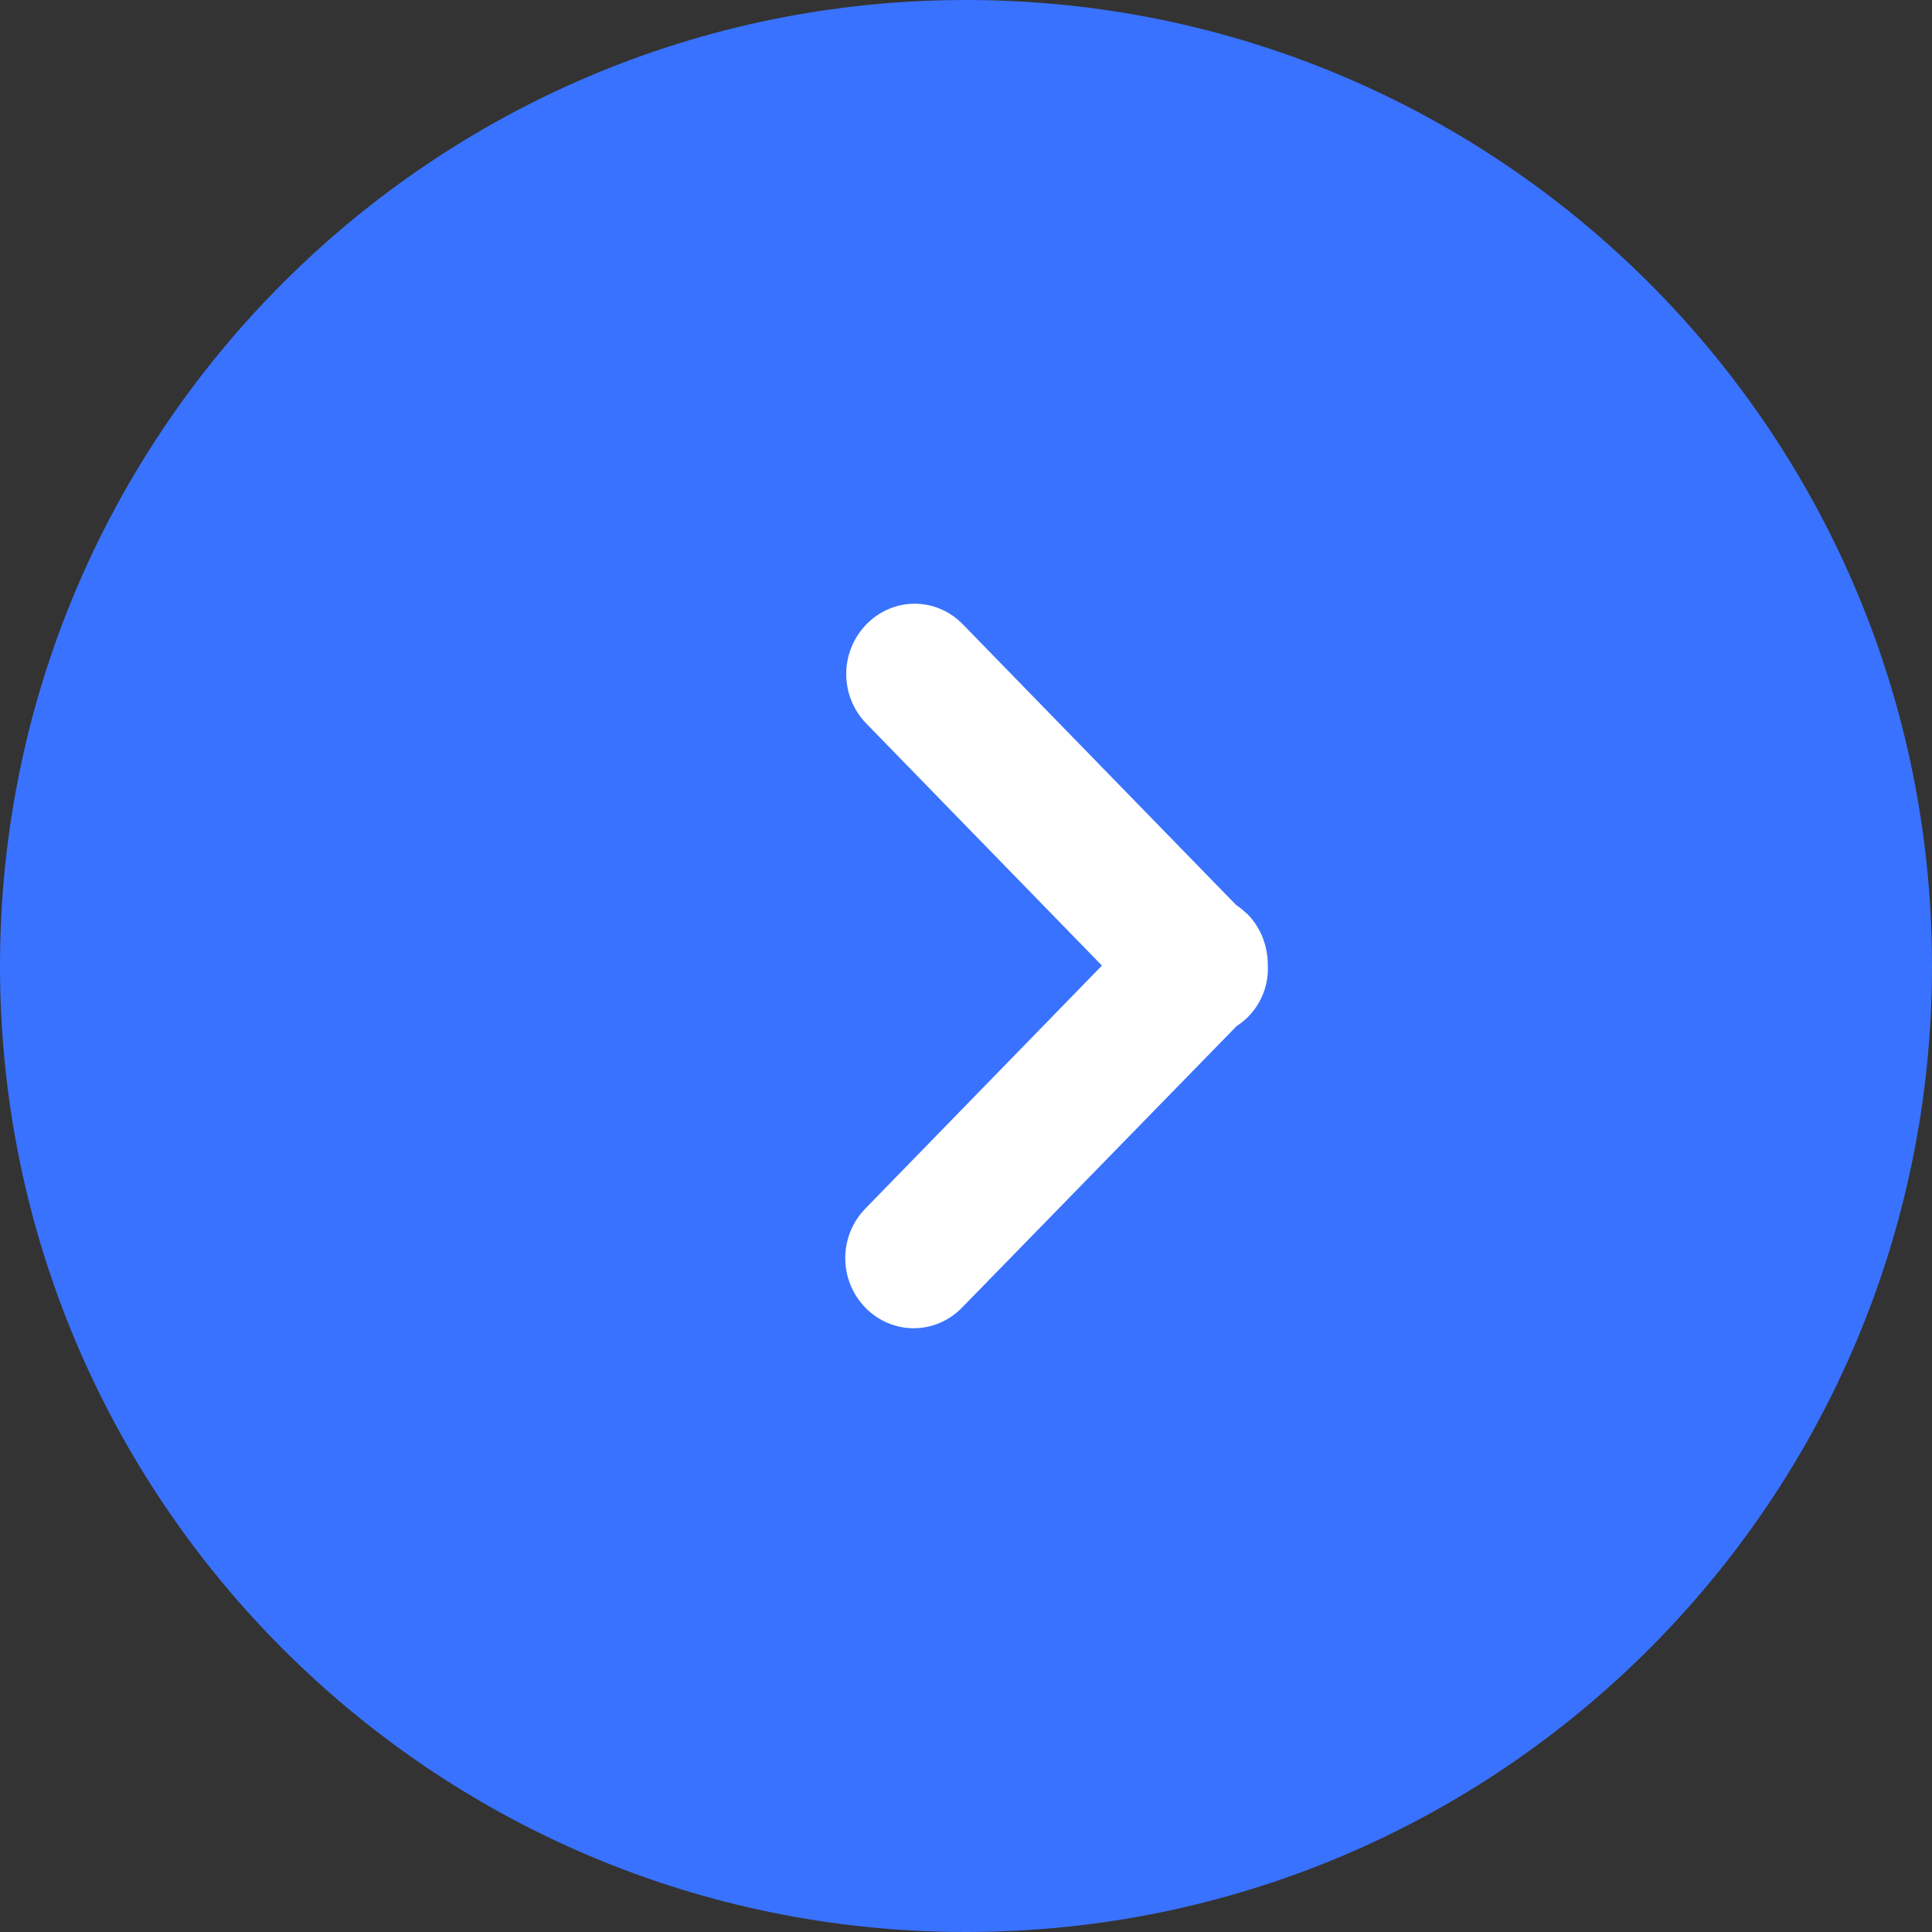 <svg width="28" height="28" viewBox="0 0 28 28" fill="none" xmlns="http://www.w3.org/2000/svg">
<rect x="0" y="0" width="28" height="28" fill="#333333" stroke="none"/>
<path d="M14 28C21.732 28 28 21.732 28 14C28 6.268 21.732 0 14 0C6.268 0 0 6.268 0 14C0 21.732 6.268 28 14 28Z" fill="#3972FE"/>
<path d="M18.091 14.734C18.041 14.785 17.985 14.829 17.921 14.872L13.941 18.952C13.75 19.148 13.496 19.25 13.242 19.25C12.987 19.25 12.732 19.148 12.542 18.952C12.153 18.553 12.153 17.914 12.542 17.515L15.97 13.994L12.556 10.487C12.167 10.088 12.167 9.449 12.556 9.049C12.944 8.65 13.567 8.65 13.955 9.049L17.914 13.115C17.971 13.152 18.027 13.202 18.084 13.253C18.282 13.456 18.374 13.725 18.374 13.986C18.388 14.262 18.289 14.531 18.091 14.734Z" fill="white"/>
</svg>
